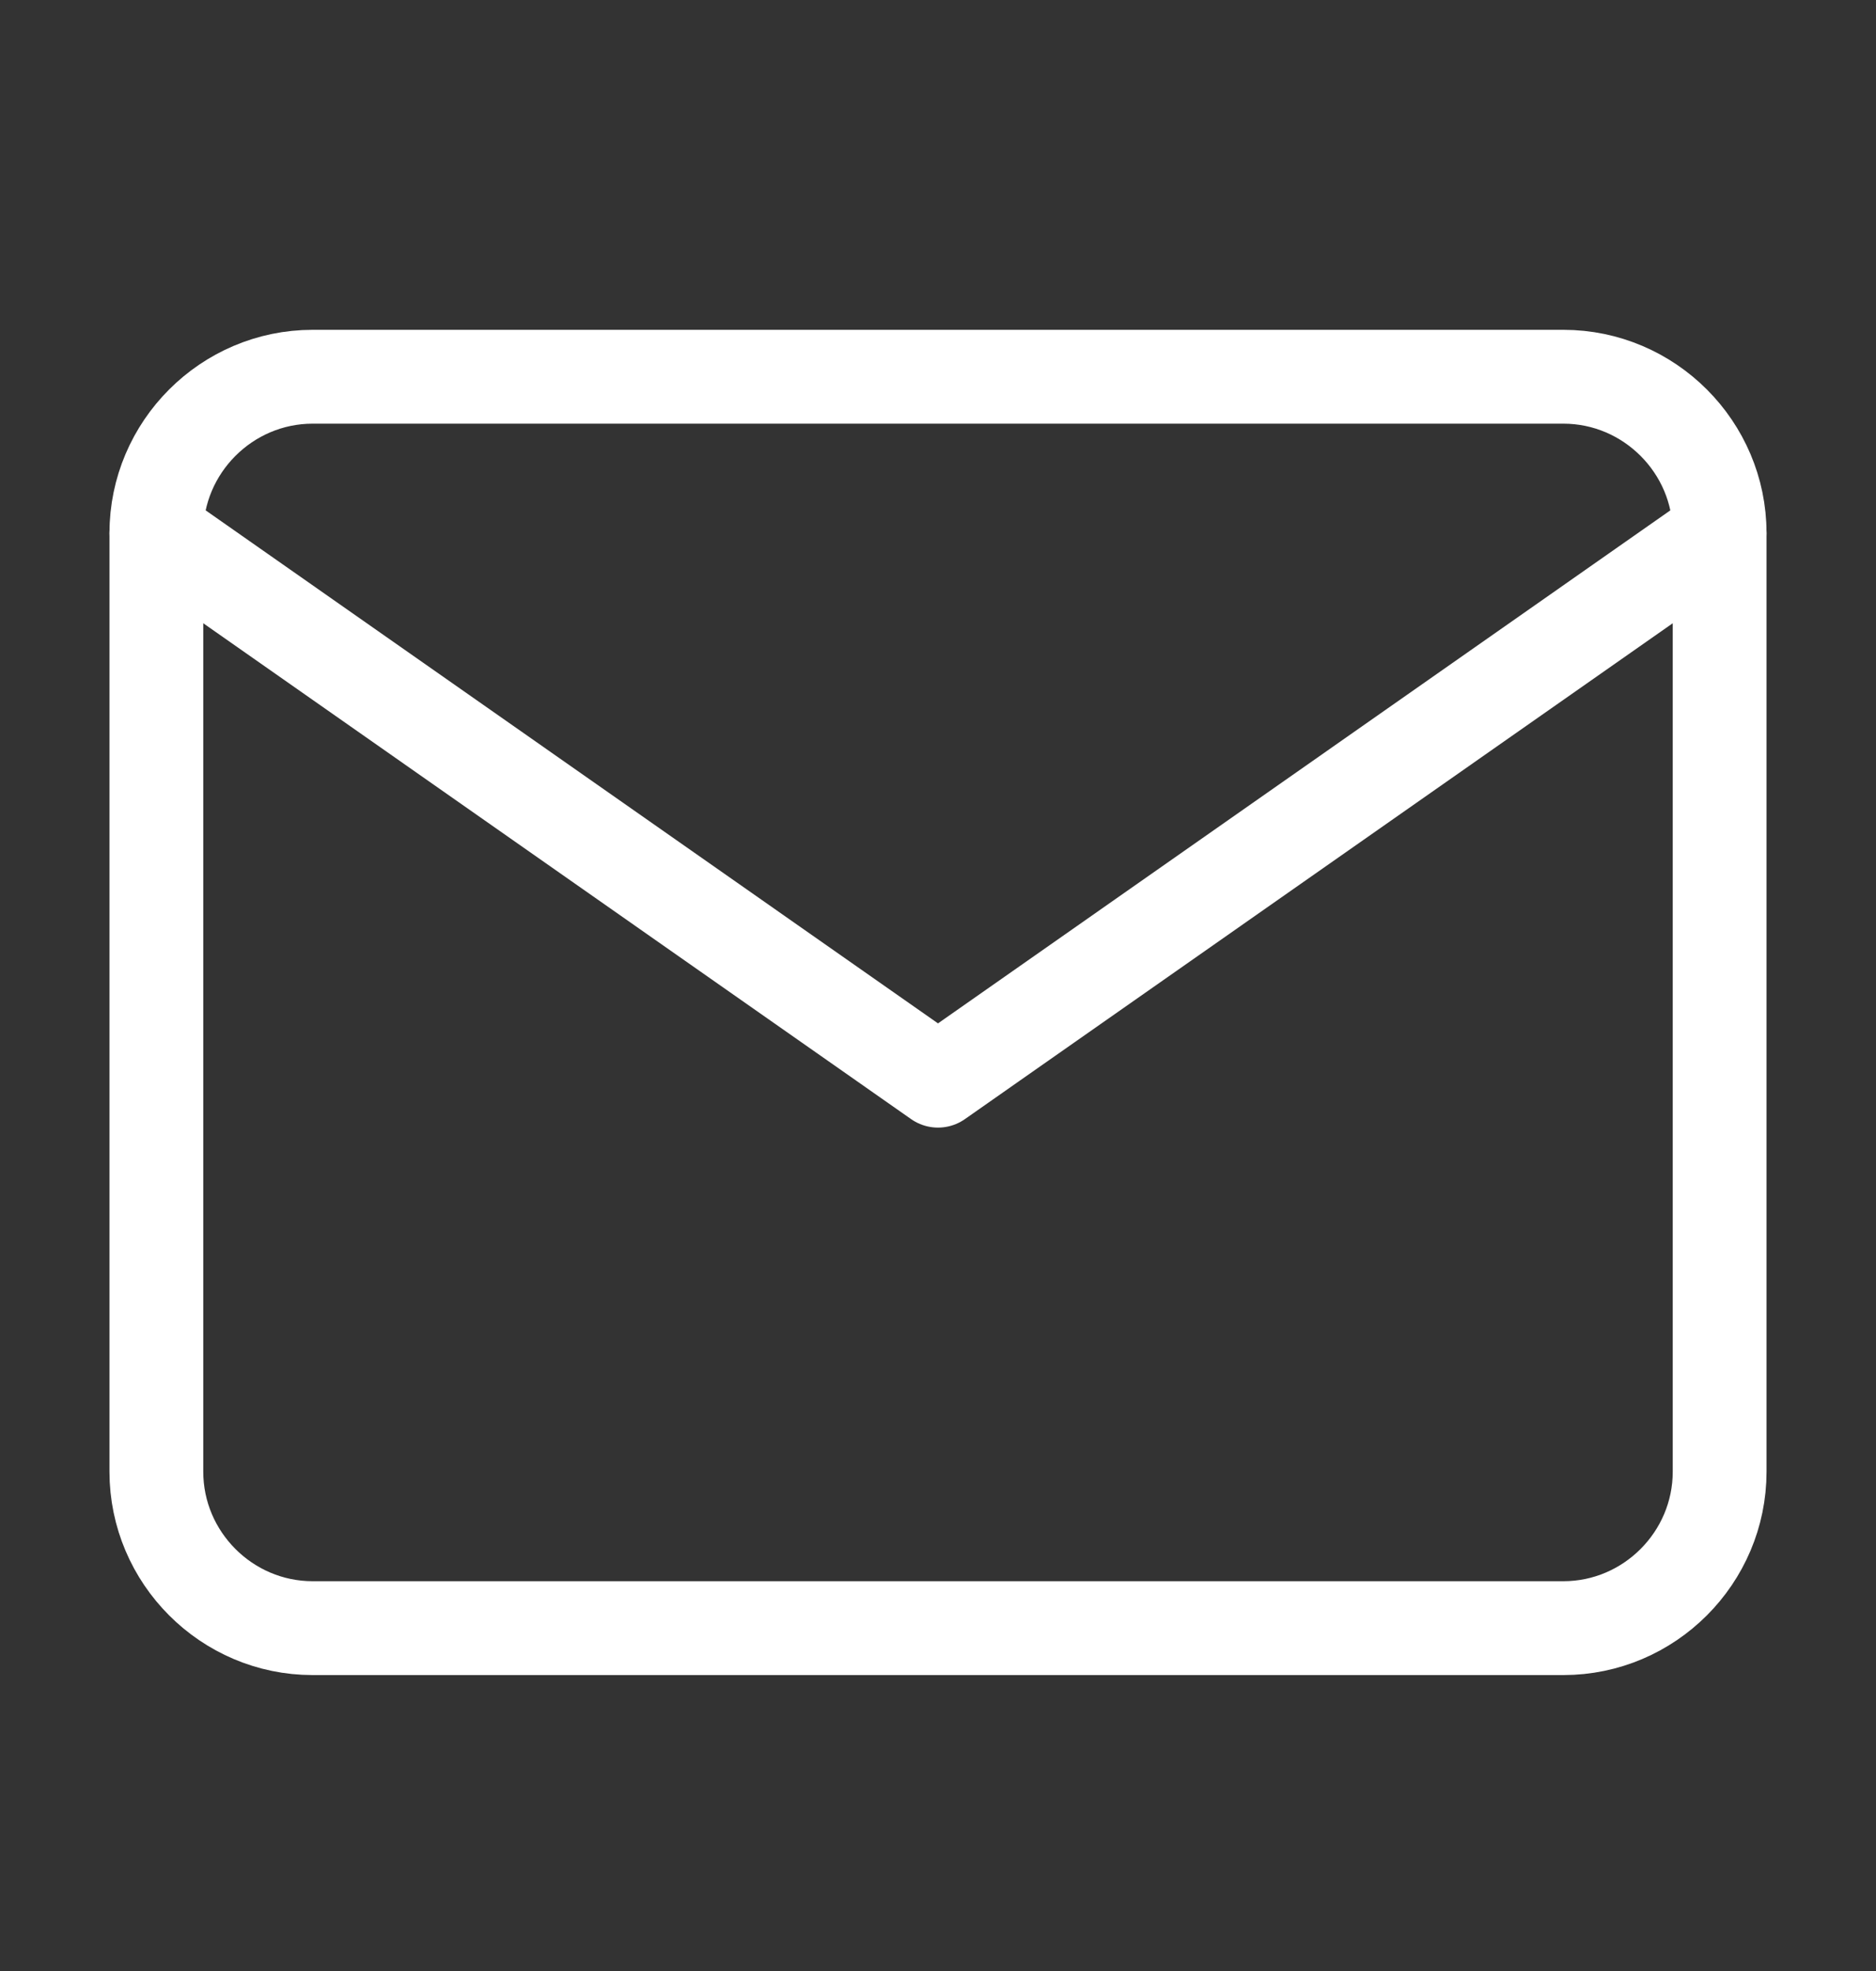 <svg width="20" height="21" viewBox="0 0 20 21" fill="none" xmlns="http://www.w3.org/2000/svg">
<rect x="0" y="0" width="20" height="21" fill="#333333" stroke="none"/>
<g id="mail">
<path id="Vector" d="M3.333 4.014H16.667C17.583 4.014 18.333 4.764 18.333 5.68V15.68C18.333 16.597 17.583 17.347 16.667 17.347H3.333C2.417 17.347 1.667 16.597 1.667 15.68V5.68C1.667 4.764 2.417 4.014 3.333 4.014Z" stroke="white" stroke-linecap="round" stroke-linejoin="round"/>
<path id="Vector_2" d="M18.333 5.68L10 11.514L1.667 5.68" stroke="white" stroke-linecap="round" stroke-linejoin="round"/>
</g>
</svg>
